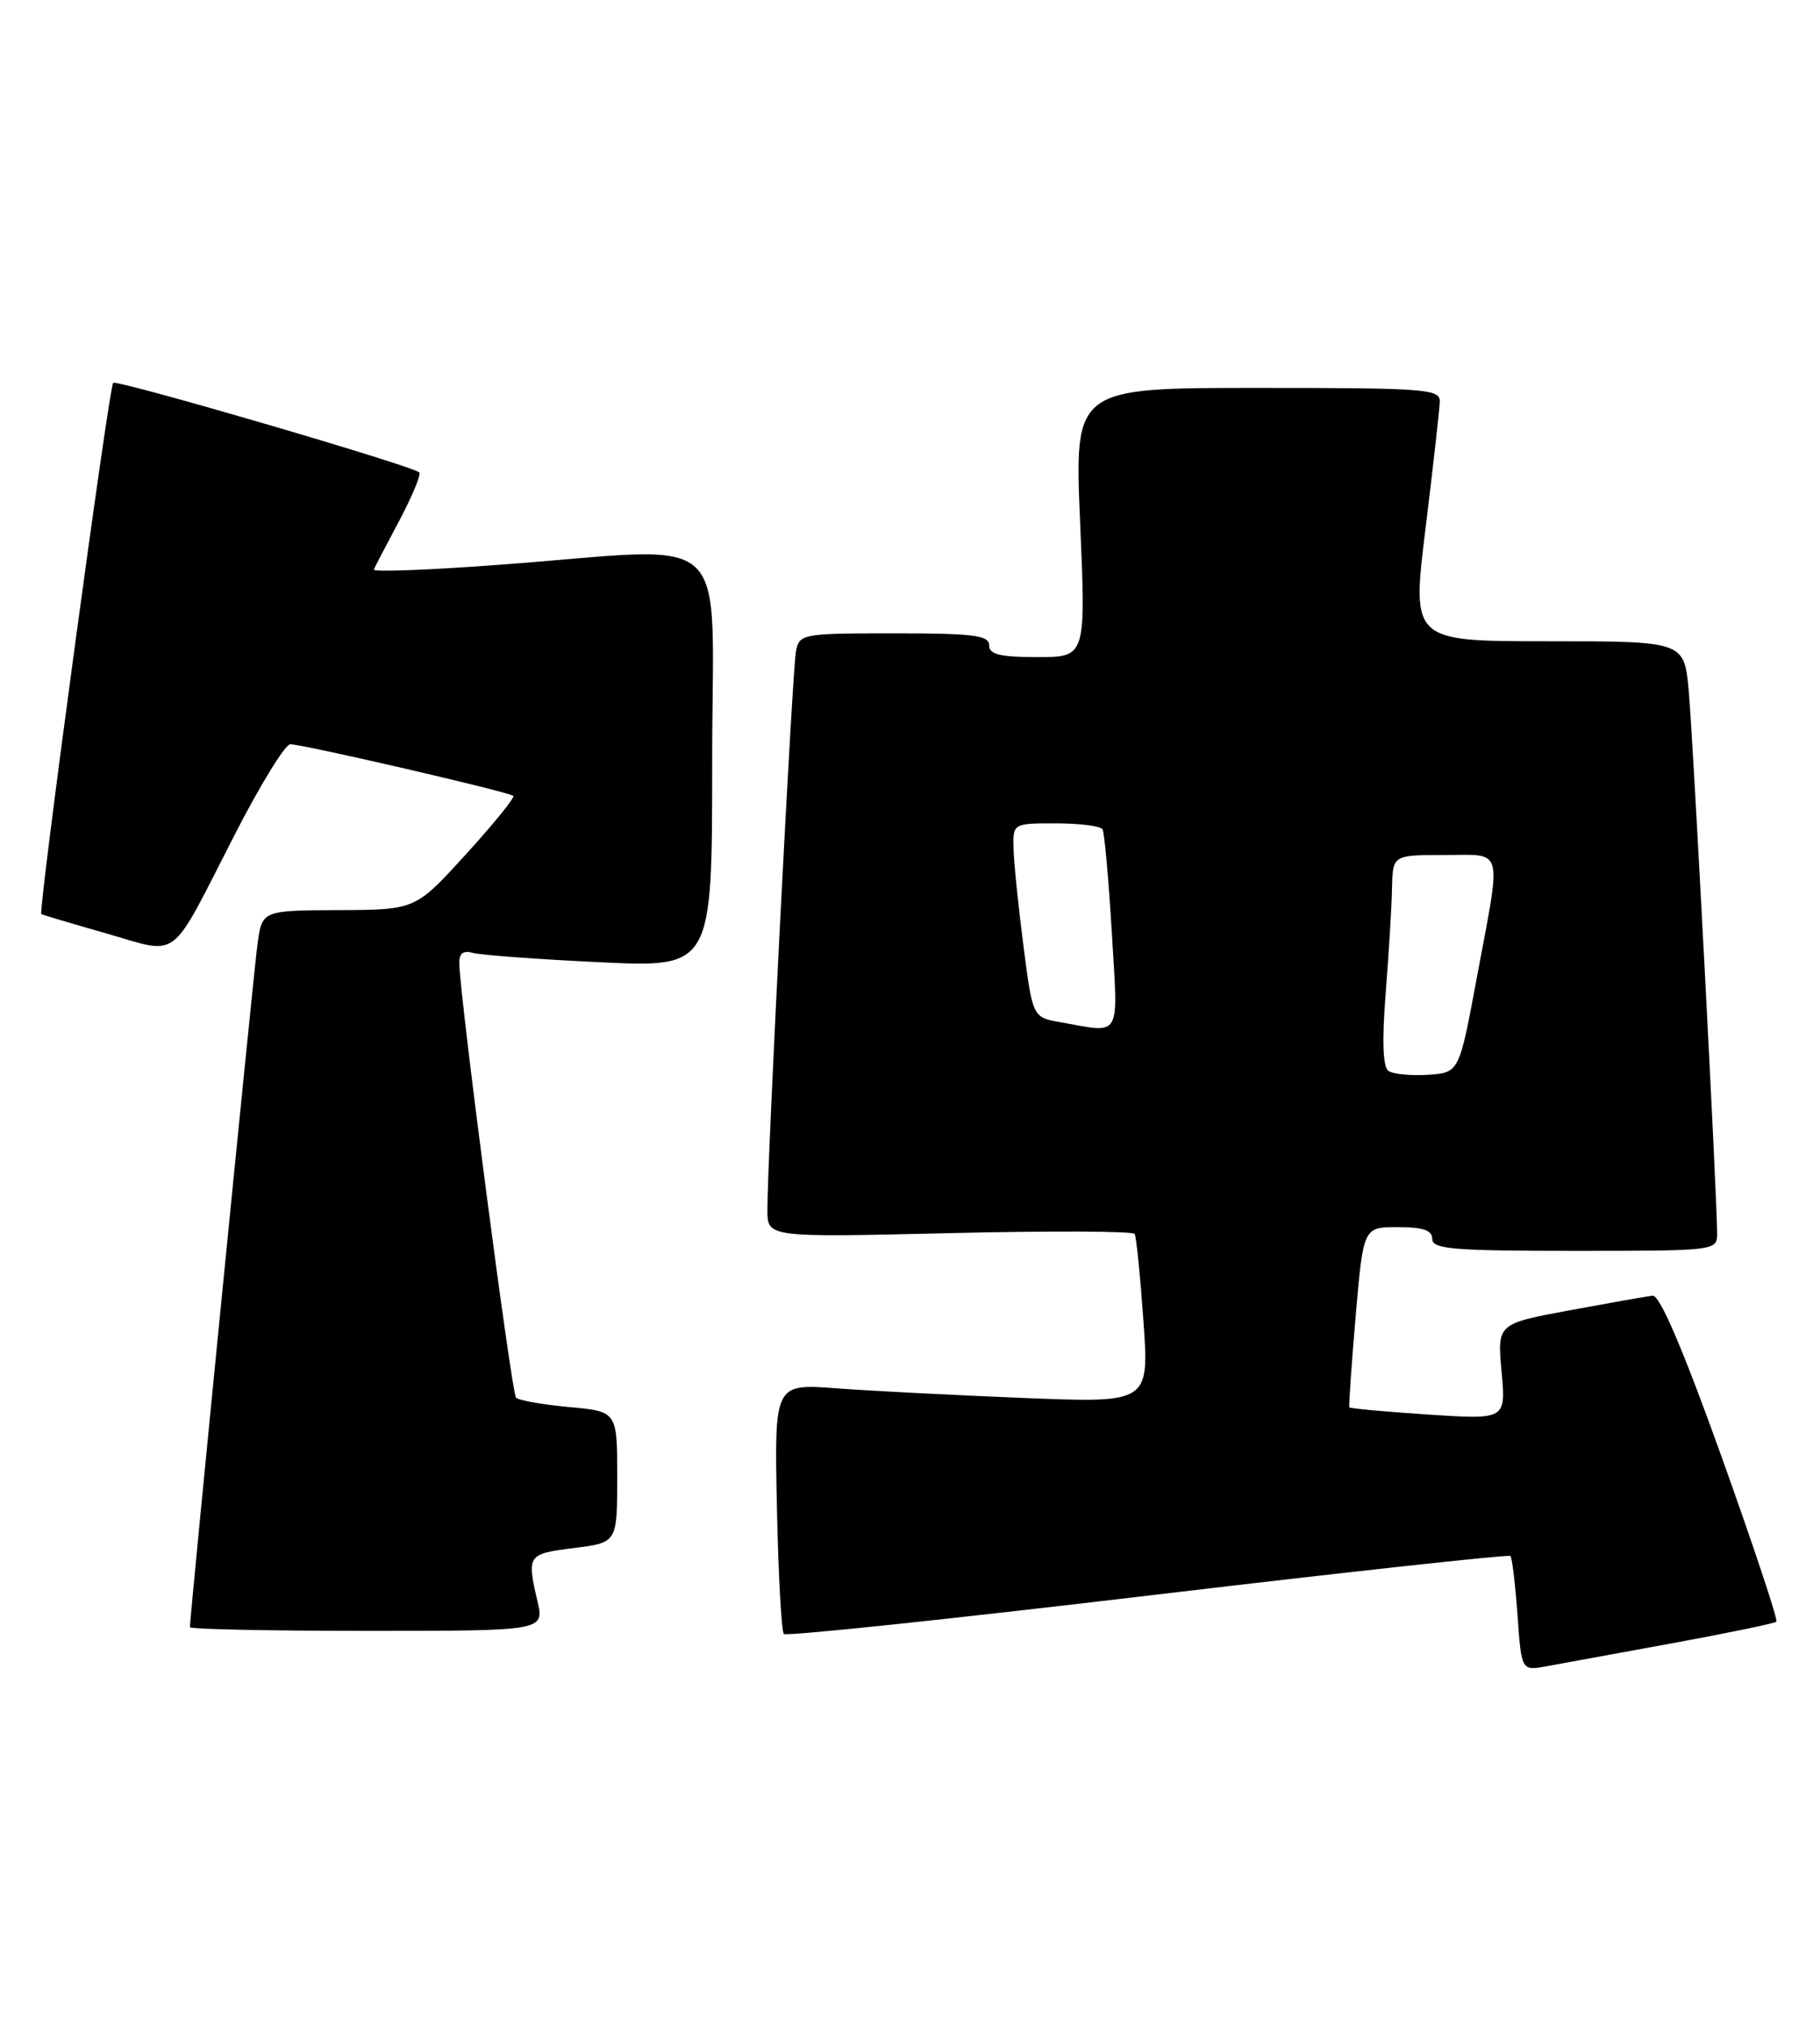 <?xml version="1.0" encoding="UTF-8" standalone="no"?>
<!DOCTYPE svg PUBLIC "-//W3C//DTD SVG 1.1//EN" "http://www.w3.org/Graphics/SVG/1.1/DTD/svg11.dtd" >
<svg xmlns="http://www.w3.org/2000/svg" xmlns:xlink="http://www.w3.org/1999/xlink" version="1.1" viewBox="0 0 230 256">
 <g >
 <path fill="currentColor"
d=" M 211.30 207.57 C 218.34 206.28 224.28 205.05 224.49 204.84 C 224.71 204.62 221.58 195.23 217.55 183.97 C 212.68 170.41 209.75 163.55 208.85 163.66 C 208.11 163.74 203.38 164.58 198.35 165.51 C 189.21 167.21 189.21 167.21 189.76 173.26 C 190.31 179.32 190.31 179.32 180.50 178.68 C 175.11 178.32 170.62 177.91 170.53 177.77 C 170.43 177.62 170.79 172.44 171.32 166.25 C 172.29 155.00 172.29 155.00 176.64 155.00 C 179.85 155.00 181.00 155.40 181.00 156.50 C 181.00 157.78 183.67 158.00 199.00 158.00 C 216.82 158.00 217.00 157.98 217.00 155.82 C 217.00 151.34 213.96 93.25 213.41 87.25 C 212.84 81.00 212.84 81.00 195.62 81.00 C 178.39 81.00 178.39 81.00 180.15 66.75 C 181.11 58.91 181.92 51.71 181.95 50.75 C 182.00 49.13 180.25 49.00 158.89 49.00 C 135.77 49.00 135.77 49.00 136.50 66.00 C 137.23 83.00 137.23 83.00 131.11 83.00 C 126.35 83.00 125.00 82.67 125.00 81.50 C 125.00 80.25 123.00 80.00 113.02 80.00 C 101.39 80.00 101.02 80.07 100.59 82.25 C 100.13 84.56 96.95 146.79 96.98 152.90 C 97.00 156.30 97.00 156.30 120.01 155.76 C 132.66 155.46 143.18 155.50 143.39 155.86 C 143.60 156.21 144.10 161.16 144.50 166.86 C 145.23 177.22 145.23 177.22 129.37 176.58 C 120.64 176.23 109.98 175.69 105.68 175.36 C 97.86 174.78 97.86 174.78 98.18 190.31 C 98.36 198.85 98.75 206.09 99.06 206.39 C 99.36 206.70 120.06 204.52 145.05 201.55 C 170.04 198.58 190.66 196.33 190.87 196.54 C 191.09 196.75 191.49 200.10 191.77 203.98 C 192.27 211.04 192.27 211.04 195.39 210.48 C 197.10 210.17 204.26 208.86 211.30 207.57 Z  M 67.92 202.25 C 66.56 196.41 66.66 196.27 72.50 195.54 C 78.00 194.86 78.00 194.86 78.00 186.57 C 78.00 178.28 78.00 178.28 71.92 177.73 C 68.58 177.42 65.56 176.89 65.21 176.54 C 64.65 175.98 58.14 126.18 58.04 121.68 C 58.01 120.42 58.54 120.02 59.75 120.36 C 60.71 120.63 67.91 121.17 75.75 121.54 C 90.00 122.22 90.00 122.22 90.00 96.11 C 90.00 66.11 93.23 69.10 63.24 71.33 C 54.30 72.00 47.10 72.27 47.24 71.94 C 47.38 71.60 48.84 68.81 50.48 65.73 C 52.11 62.64 53.24 59.92 52.98 59.67 C 52.06 58.81 14.76 47.91 14.30 48.36 C 13.77 48.90 4.80 115.18 5.22 115.46 C 5.37 115.56 9.08 116.66 13.45 117.91 C 22.85 120.58 21.28 121.78 29.63 105.49 C 32.86 99.18 36.03 94.02 36.68 94.01 C 38.24 94.00 64.38 100.04 64.87 100.53 C 65.08 100.74 62.38 104.07 58.87 107.92 C 52.50 114.92 52.50 114.92 42.81 114.96 C 33.12 115.00 33.12 115.00 32.54 119.25 C 32.05 122.85 24.00 204.15 24.00 205.53 C 24.00 205.79 34.08 206.00 46.39 206.00 C 68.79 206.00 68.79 206.00 67.92 202.25 Z  M 175.45 135.26 C 174.76 134.76 174.64 131.44 175.11 125.50 C 175.50 120.55 175.87 114.59 175.91 112.25 C 176.00 108.00 176.00 108.00 182.50 108.00 C 190.14 108.00 189.78 106.64 186.63 123.50 C 184.40 135.50 184.40 135.50 180.45 135.76 C 178.28 135.90 176.03 135.68 175.45 135.26 Z  M 134.00 129.12 C 130.50 128.50 130.50 128.50 129.34 119.50 C 128.70 114.55 128.13 109.04 128.09 107.25 C 128.00 104.00 128.00 104.00 133.44 104.00 C 136.43 104.00 139.08 104.34 139.33 104.75 C 139.57 105.16 140.10 111.01 140.50 117.75 C 141.31 131.43 141.83 130.50 134.00 129.12 Z "/>
</g>
</svg>